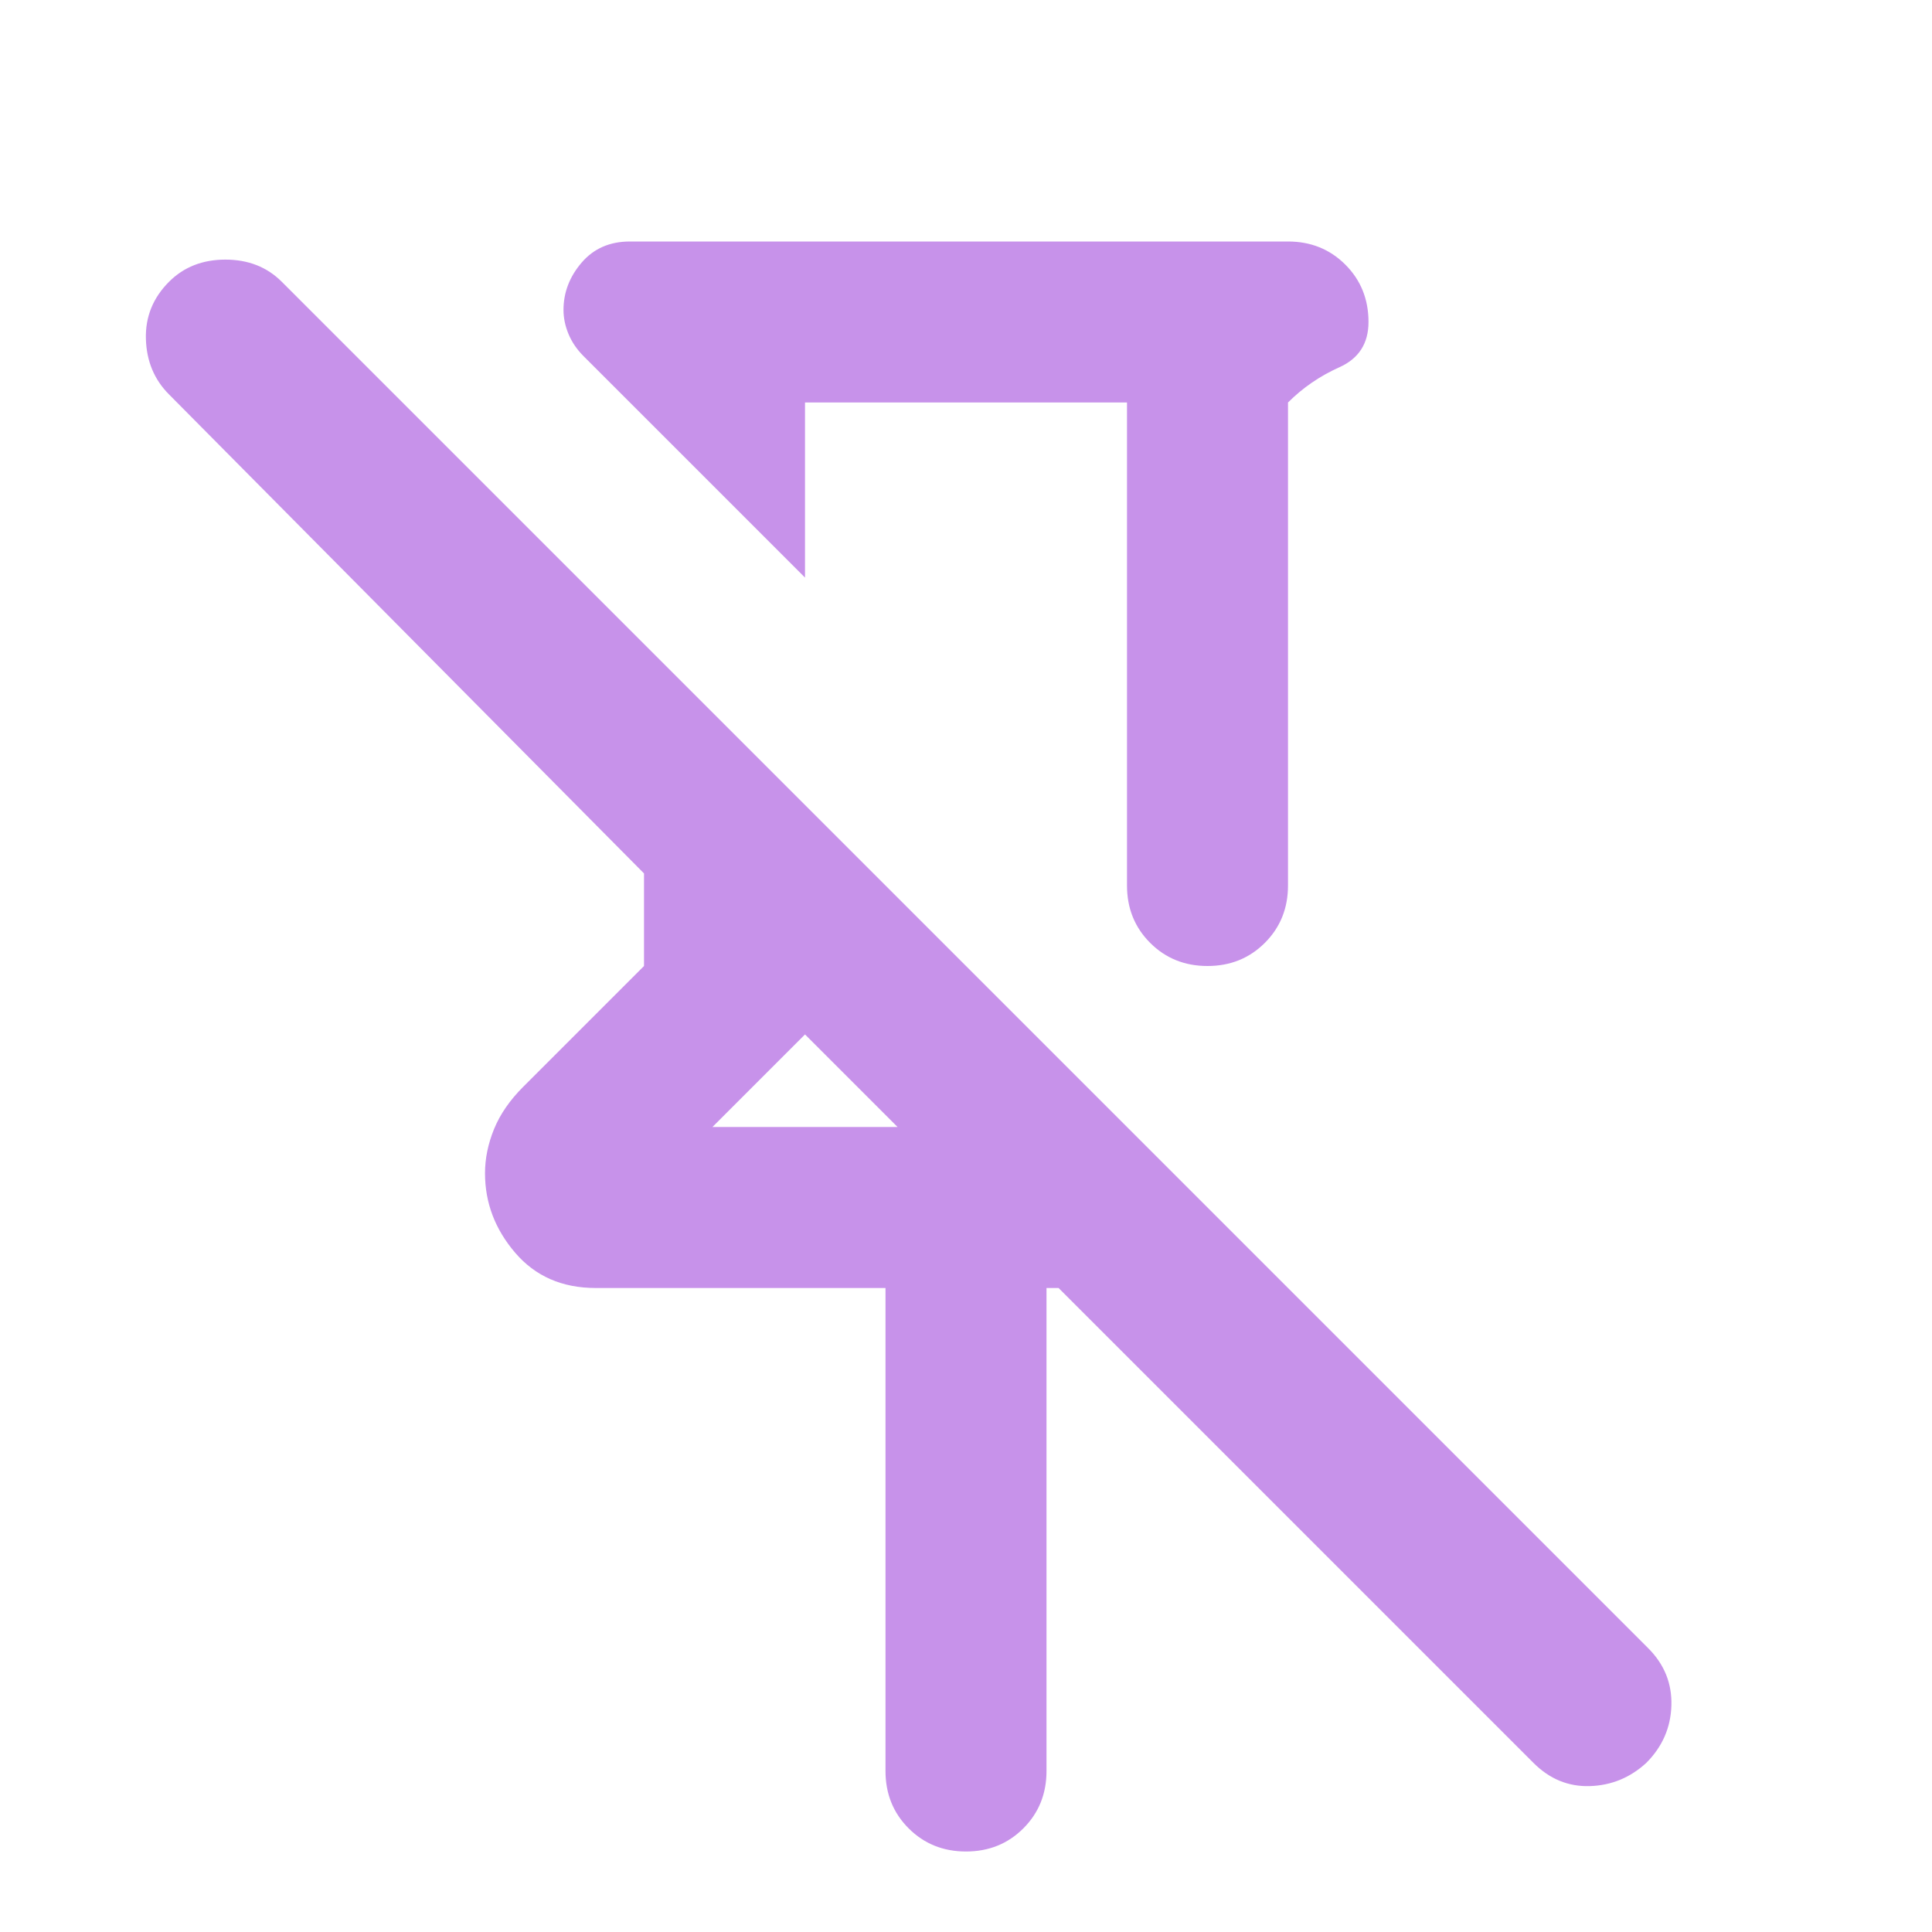 <!--
  - The MIT License (MIT)
  -
  - Copyright (c) 2015-2024 Elior "Mallowigi" Boukhobza
  -
  - Permission is hereby granted, free of charge, to any person obtaining a copy
  - of this software and associated documentation files (the "Software"), to deal
  - in the Software without restriction, including without limitation the rights
  - to use, copy, modify, merge, publish, distribute, sublicense, and/or sell
  - copies of the Software, and to permit persons to whom the Software is
  - furnished to do so, subject to the following conditions:
  -
  - The above copyright notice and this permission notice shall be included in all
  - copies or substantial portions of the Software.
  -
  - THE SOFTWARE IS PROVIDED "AS IS", WITHOUT WARRANTY OF ANY KIND, EXPRESS OR
  - IMPLIED, INCLUDING BUT NOT LIMITED TO THE WARRANTIES OF MERCHANTABILITY,
  - FITNESS FOR A PARTICULAR PURPOSE AND NONINFRINGEMENT. IN NO EVENT SHALL THE
  - AUTHORS OR COPYRIGHT HOLDERS BE LIABLE FOR ANY CLAIM, DAMAGES OR OTHER
  - LIABILITY, WHETHER IN AN ACTION OF CONTRACT, TORT OR OTHERWISE, ARISING FROM,
  - OUT OF OR IN CONNECTION WITH THE SOFTWARE OR THE USE OR OTHER DEALINGS IN THE
  - SOFTWARE.
  -->

<svg xmlns="http://www.w3.org/2000/svg" height="16px" viewBox="0 -960 960 960" width="16px" data-big="true" fill="#C792EA">
  <path
    d="M560-760H400v87L290-783q-5-5-7.5-11t-2.5-12q0-13 9-23.5t24-10.5h327q17 0 28.5 11.5T680-800q0 16-14.5 22.5T640-760v240q0 17-11.5 28.5T600-480q-17 0-28.5-11.5T560-520v-240ZM440-80v-240H296q-25 0-40-17.5T241-377q0-11 4.5-22t14.5-21l60-60v-46L84-764q-11-11-11.5-27.5T84-820q11-11 28-11t28 11l679 679q12 12 11.5 28.5T818-84q-12 11-28 11.5T762-84L526-320h-6v240q0 17-11.5 28.5T480-40q-17 0-28.5-11.5T440-80Zm-86-320h92l-44-44-2-2-46 46Zm126-193Zm-78 149Z"/>
</svg>
